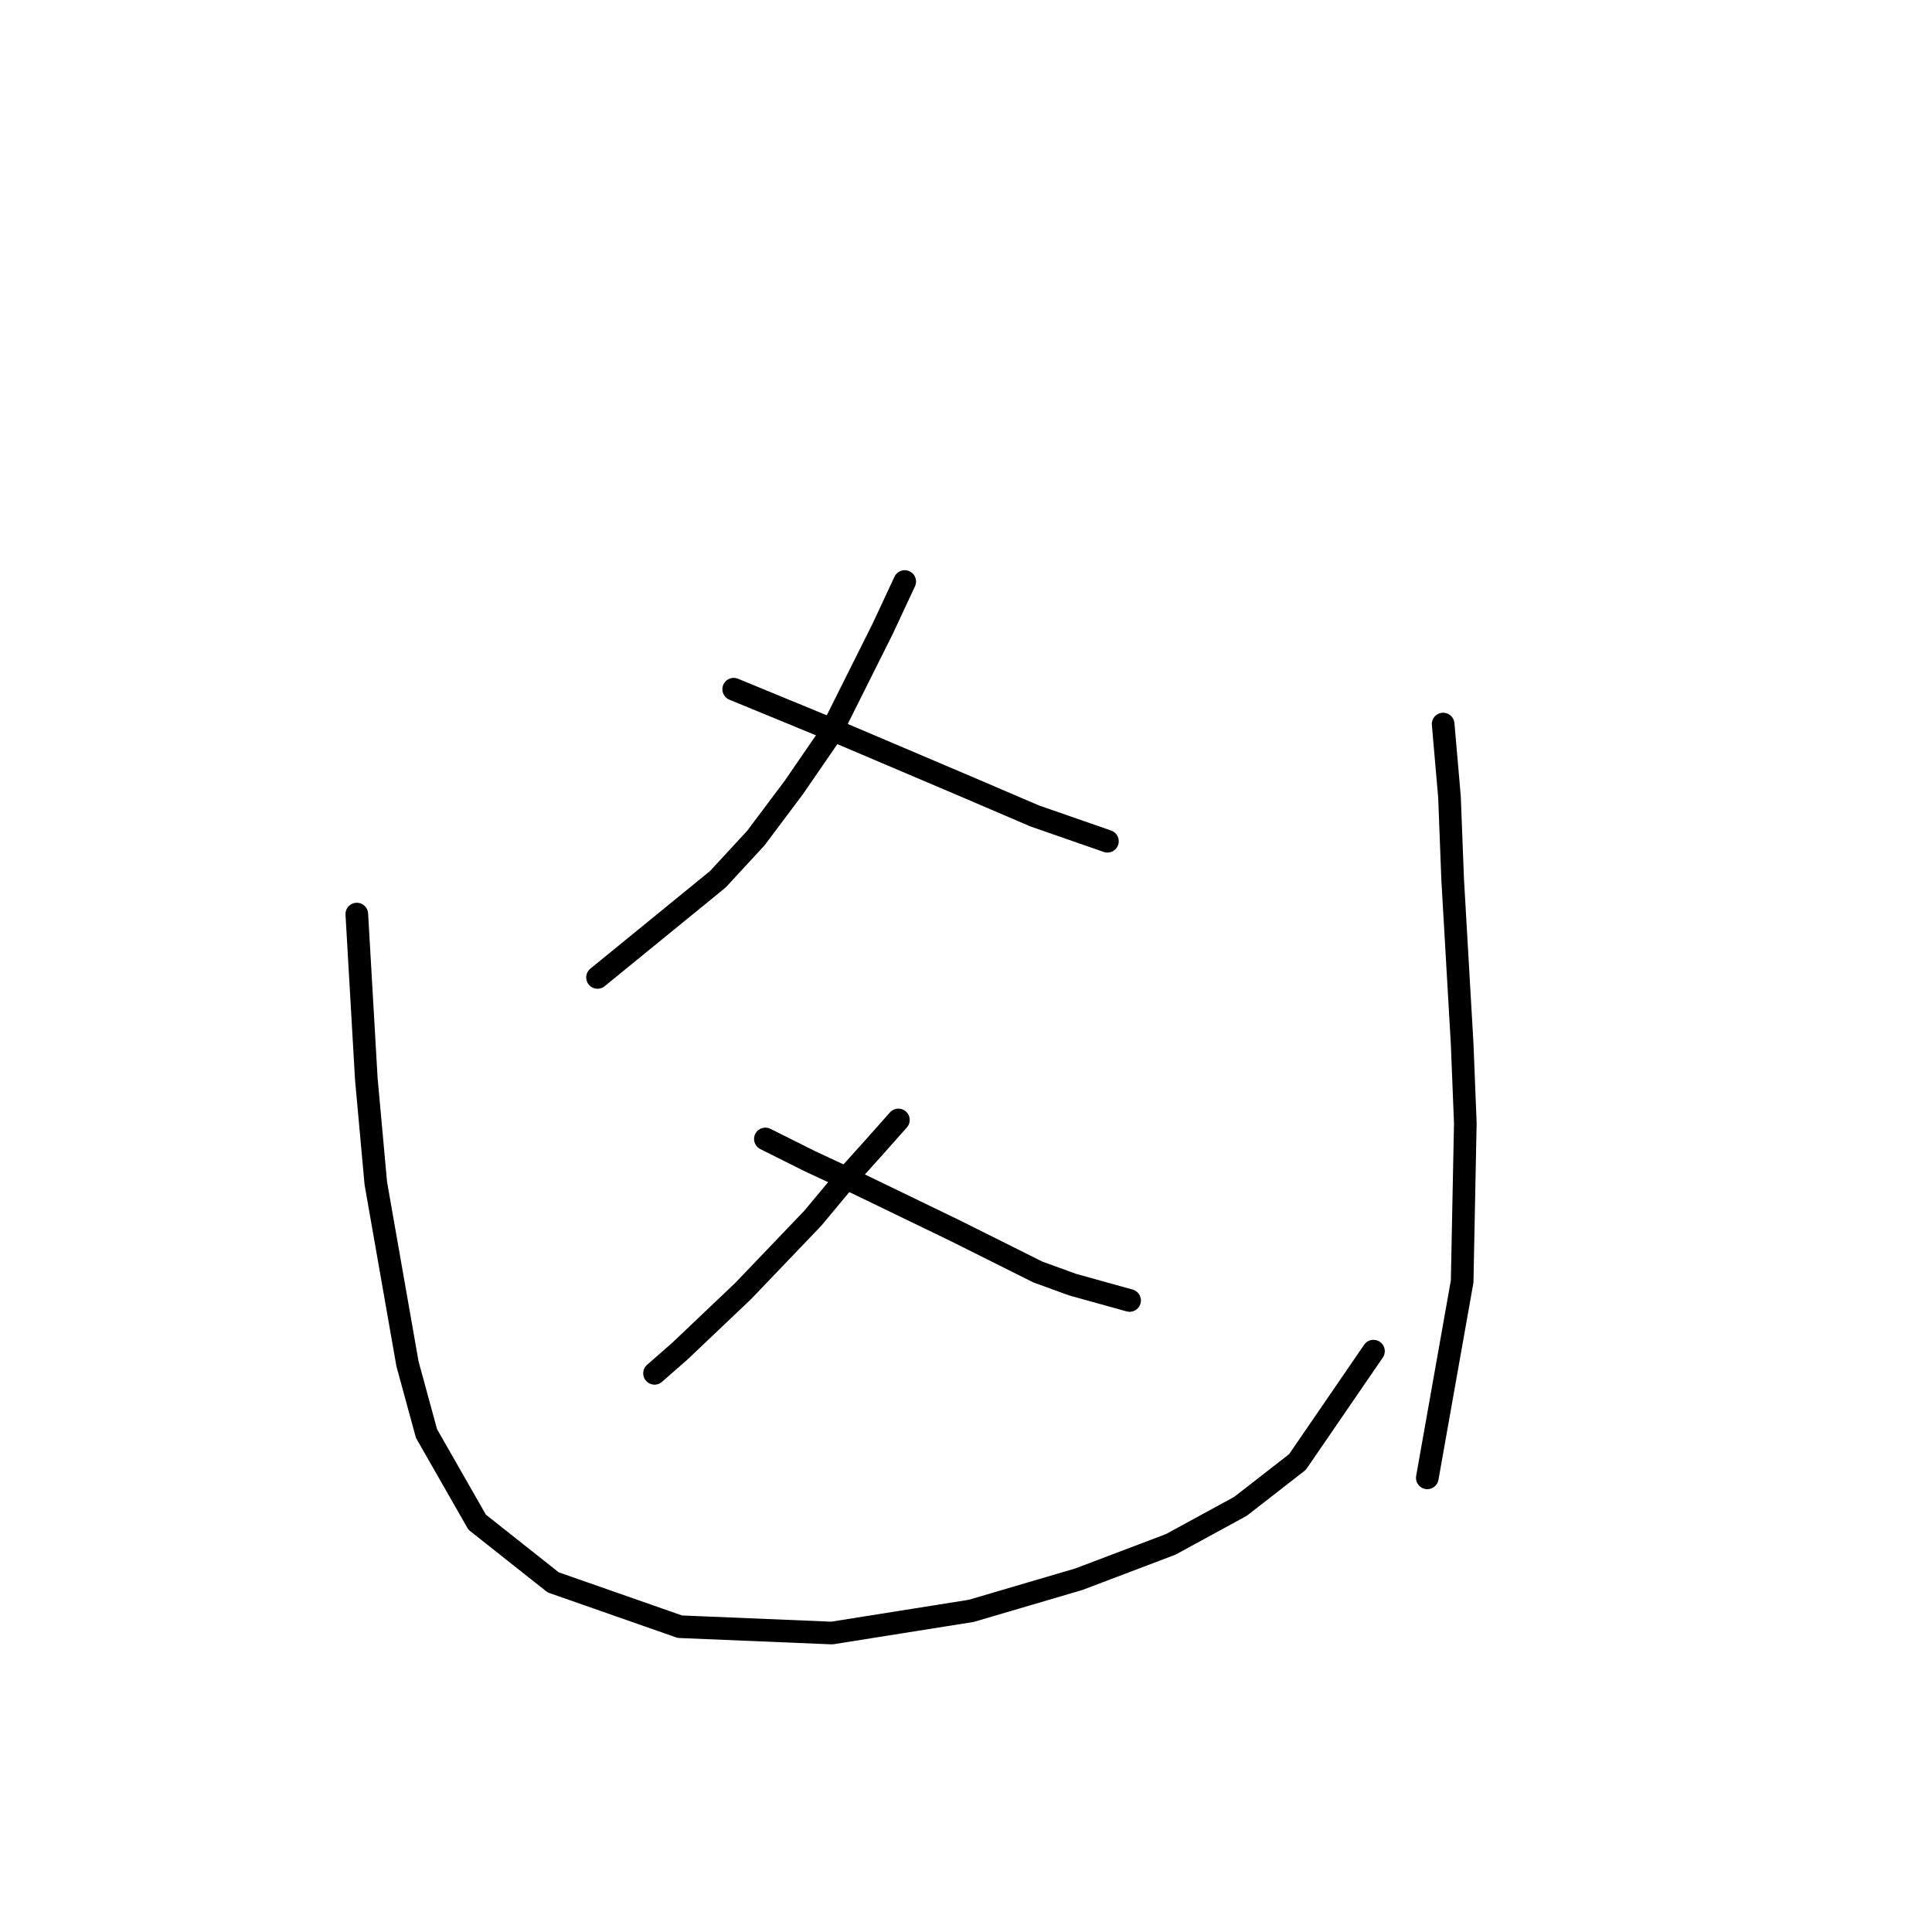 <?xml version="1.0" standalone="no"?>
    <svg width="256" height="256" xmlns="http://www.w3.org/2000/svg" version="1.1">
    <polyline stroke="black" stroke-width="3" stroke-linecap="round" fill="transparent" stroke-linejoin="round" points="119.881 77.056 116.944 83.351 109.809 97.62 105.193 104.334 100.157 111.049 95.121 116.505 79.174 129.514 79.174 129.514 " />
        <polyline stroke="black" stroke-width="3" stroke-linecap="round" fill="transparent" stroke-linejoin="round" points="97.219 91.325 104.354 94.262 111.488 97.2 128.275 104.334 137.088 108.111 146.74 111.469 146.74 111.469 " />
        <polyline stroke="black" stroke-width="3" stroke-linecap="round" fill="transparent" stroke-linejoin="round" points="119.042 148.399 115.685 152.176 111.908 156.373 107.711 161.409 98.478 171.061 90.085 179.035 86.728 181.973 86.728 181.973 " />
        <polyline stroke="black" stroke-width="3" stroke-linecap="round" fill="transparent" stroke-linejoin="round" points="101.416 150.917 107.291 153.855 113.586 156.793 126.596 163.088 137.507 168.543 142.124 170.222 149.678 172.32 149.678 172.32 " />
        <polyline stroke="black" stroke-width="3" stroke-linecap="round" fill="transparent" stroke-linejoin="round" points="47.279 121.121 48.538 142.944 49.797 156.793 53.994 180.714 56.512 189.946 63.226 201.697 73.298 209.671 90.085 215.546 110.229 216.385 128.694 213.448 142.963 209.251 155.133 204.635 164.366 199.599 171.92 193.723 181.992 179.035 181.992 179.035 " />
        <polyline stroke="black" stroke-width="3" stroke-linecap="round" fill="transparent" stroke-linejoin="round" points="191.225 95.941 192.064 105.593 192.484 116.505 193.743 138.327 194.162 148.819 193.743 169.802 189.126 195.822 189.126 195.822 " />
        </svg>
